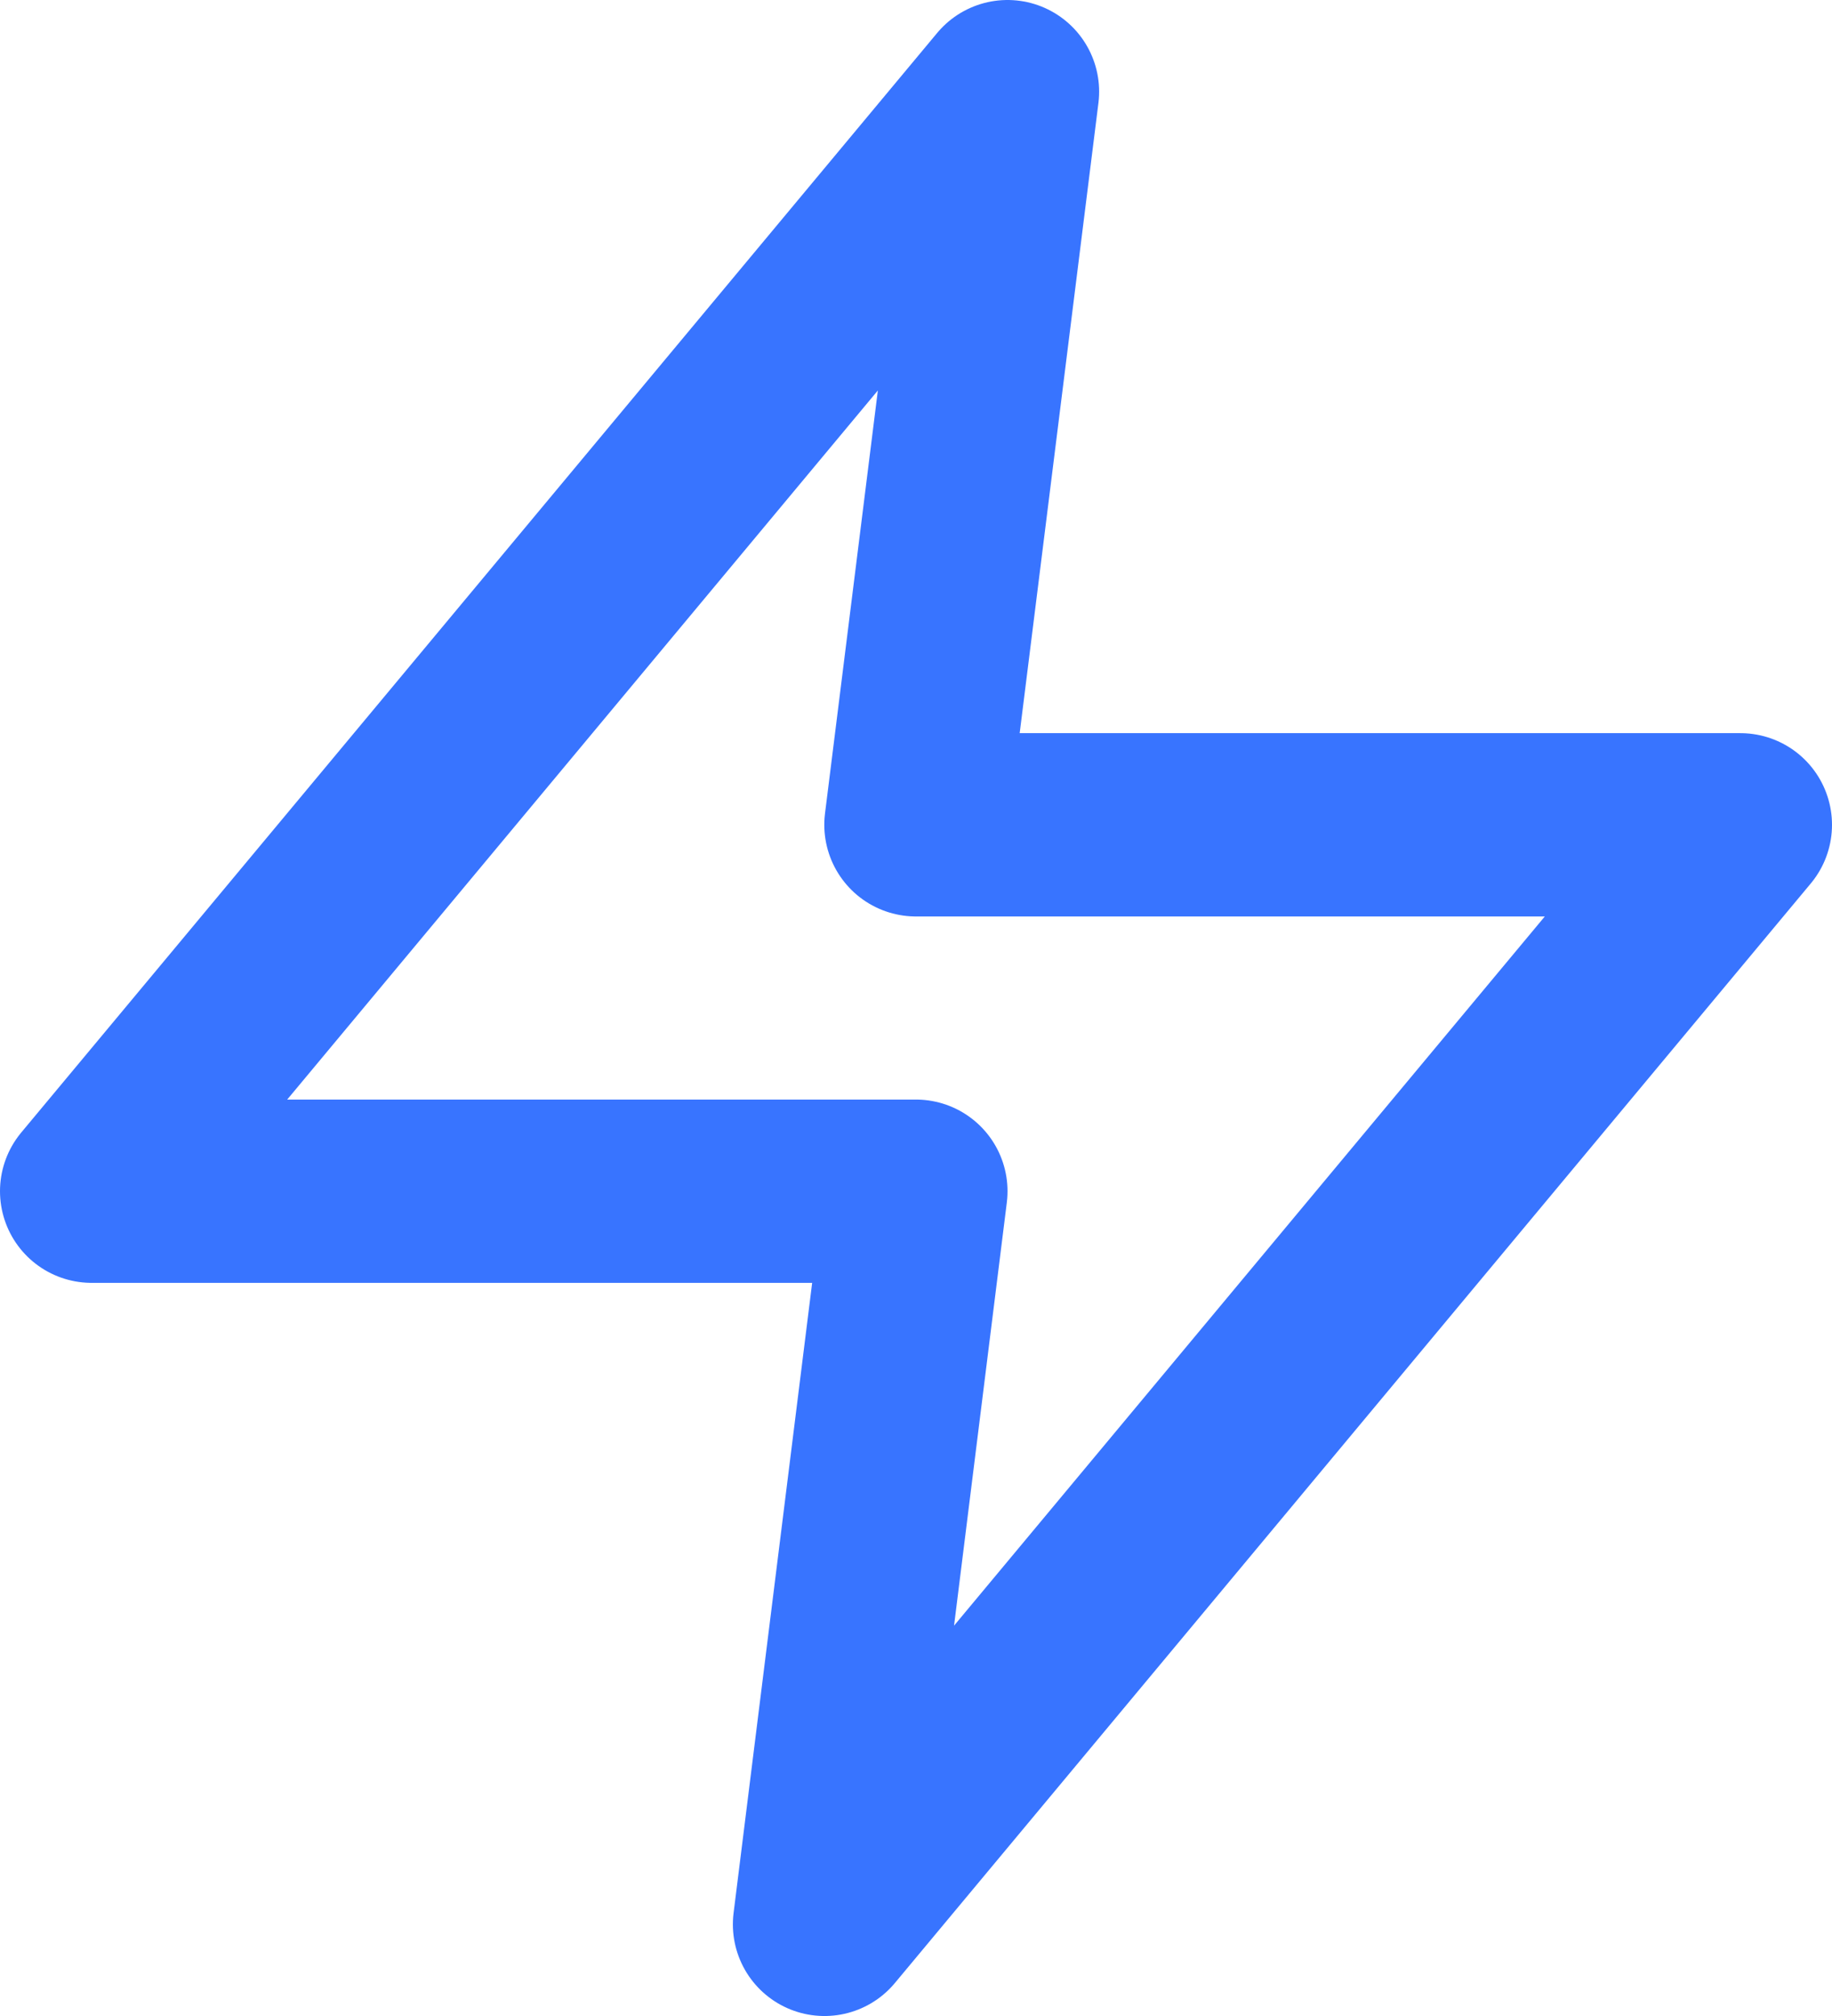 <?xml version="1.0" encoding="UTF-8"?>
<svg id="Camada_2" data-name="Camada 2" xmlns="http://www.w3.org/2000/svg" viewBox="0 0 101.19 111.31">
  <defs>
    <style>
      .cls-1 {
        fill: none;
        stroke: #3874ff;
        stroke-linecap: round;
        stroke-linejoin: round;
        stroke-width: 10.12px;
      }
    </style>
  </defs>
  <g id="Camada_1-2" data-name="Camada 1">
    <polygon class="cls-1" points="55.65 5.06 5.06 65.77 50.59 65.77 45.54 106.25 96.13 45.54 50.59 45.54 55.65 5.06"/>
  </g>
</svg>